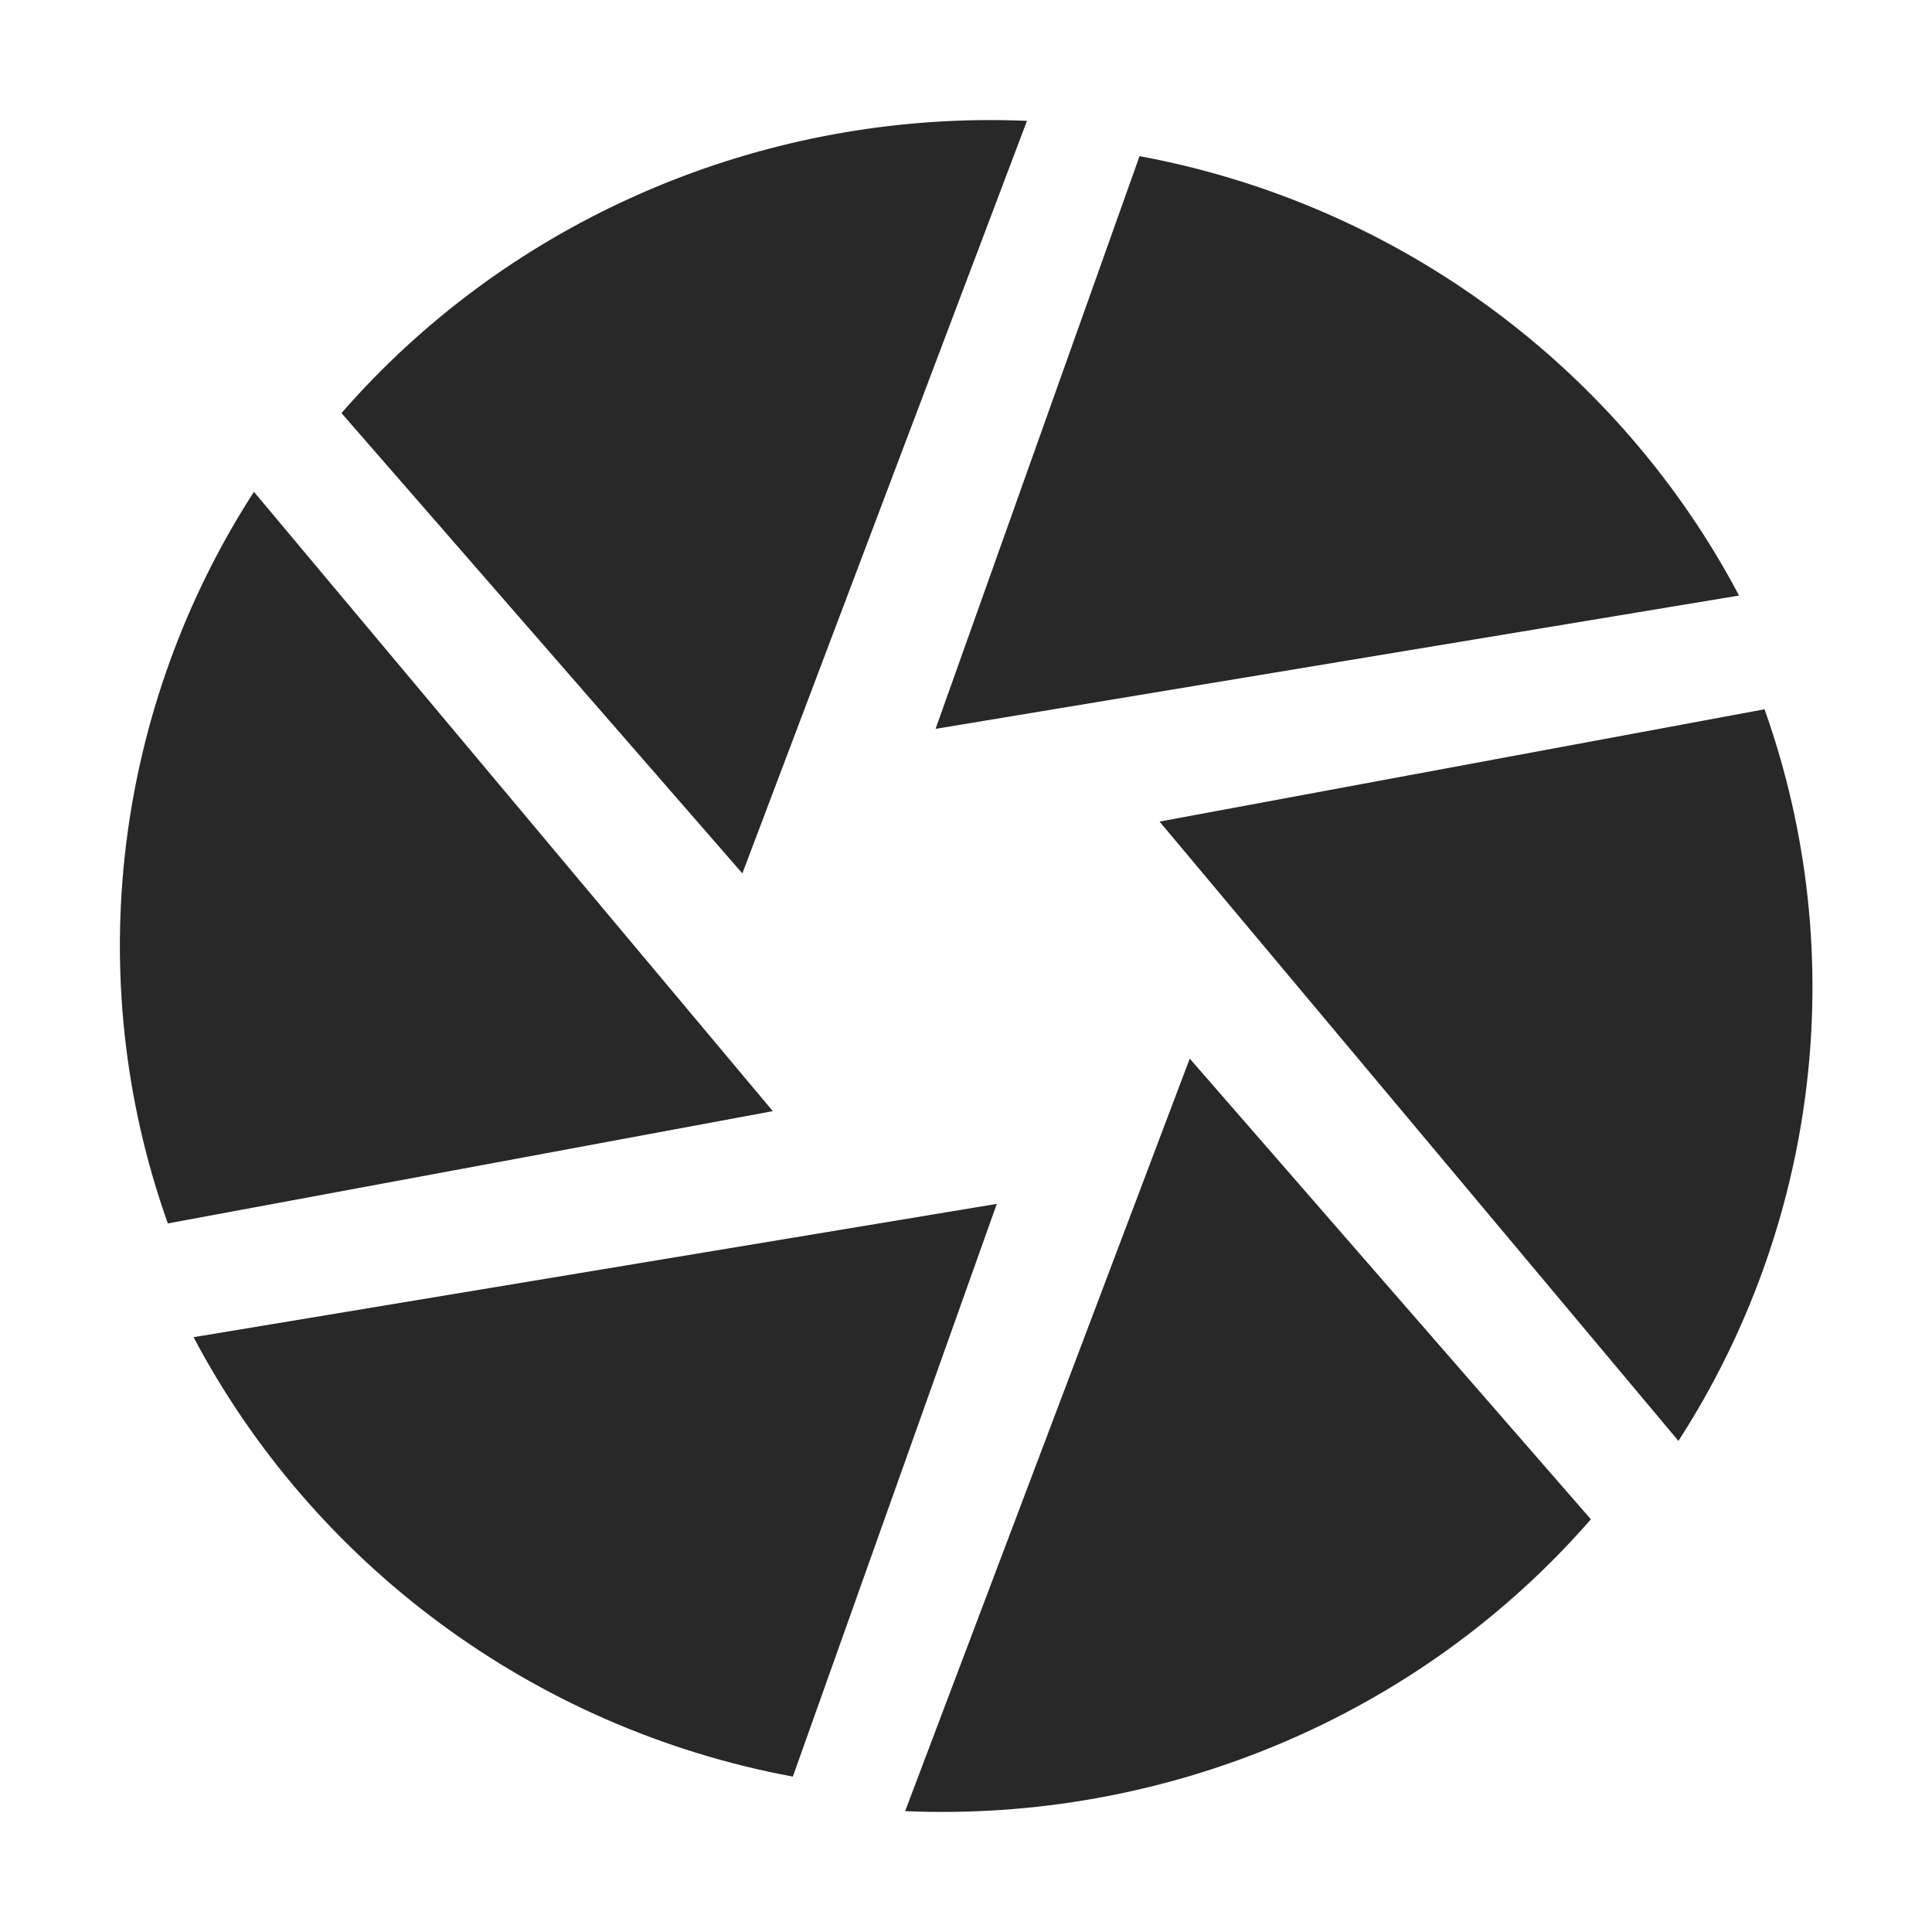 <svg width="16" height="16" version="1.1" xmlns="http://www.w3.org/2000/svg">
  <defs>
    <style id="current-color-scheme" type="text/css">.ColorScheme-Text { color:#282828; } .ColorScheme-Highlight { color:#458588; }</style>
  </defs>
  <path class="ColorScheme-Text" d="m8.107 0.995c-1.994 0.026-3.935 0.883-5.279 2.426l3.32 3.812 2.357-6.232c-0.133-0.006-0.266-0.008-0.398-0.006zm1.33 0.299-1.689 4.742 6.654-1.104c-0.985-1.866-2.802-3.238-4.965-3.639zm-7.334 2.779c-1.146 1.774-1.442 4.011-0.713 6.059l5.01-0.93zm12.51 1.801-5.01 0.93 4.297 5.129c1.146-1.774 1.442-4.011 0.713-6.059zm-4.76 2.893-2.357 6.232c2.132 0.092 4.246-0.771 5.68-2.418h-2e-3zm-1.598 1.203-6.652 1.104c0.986 1.866 2.8 3.237 4.963 3.639z" fill="currentColor"/>
</svg>
